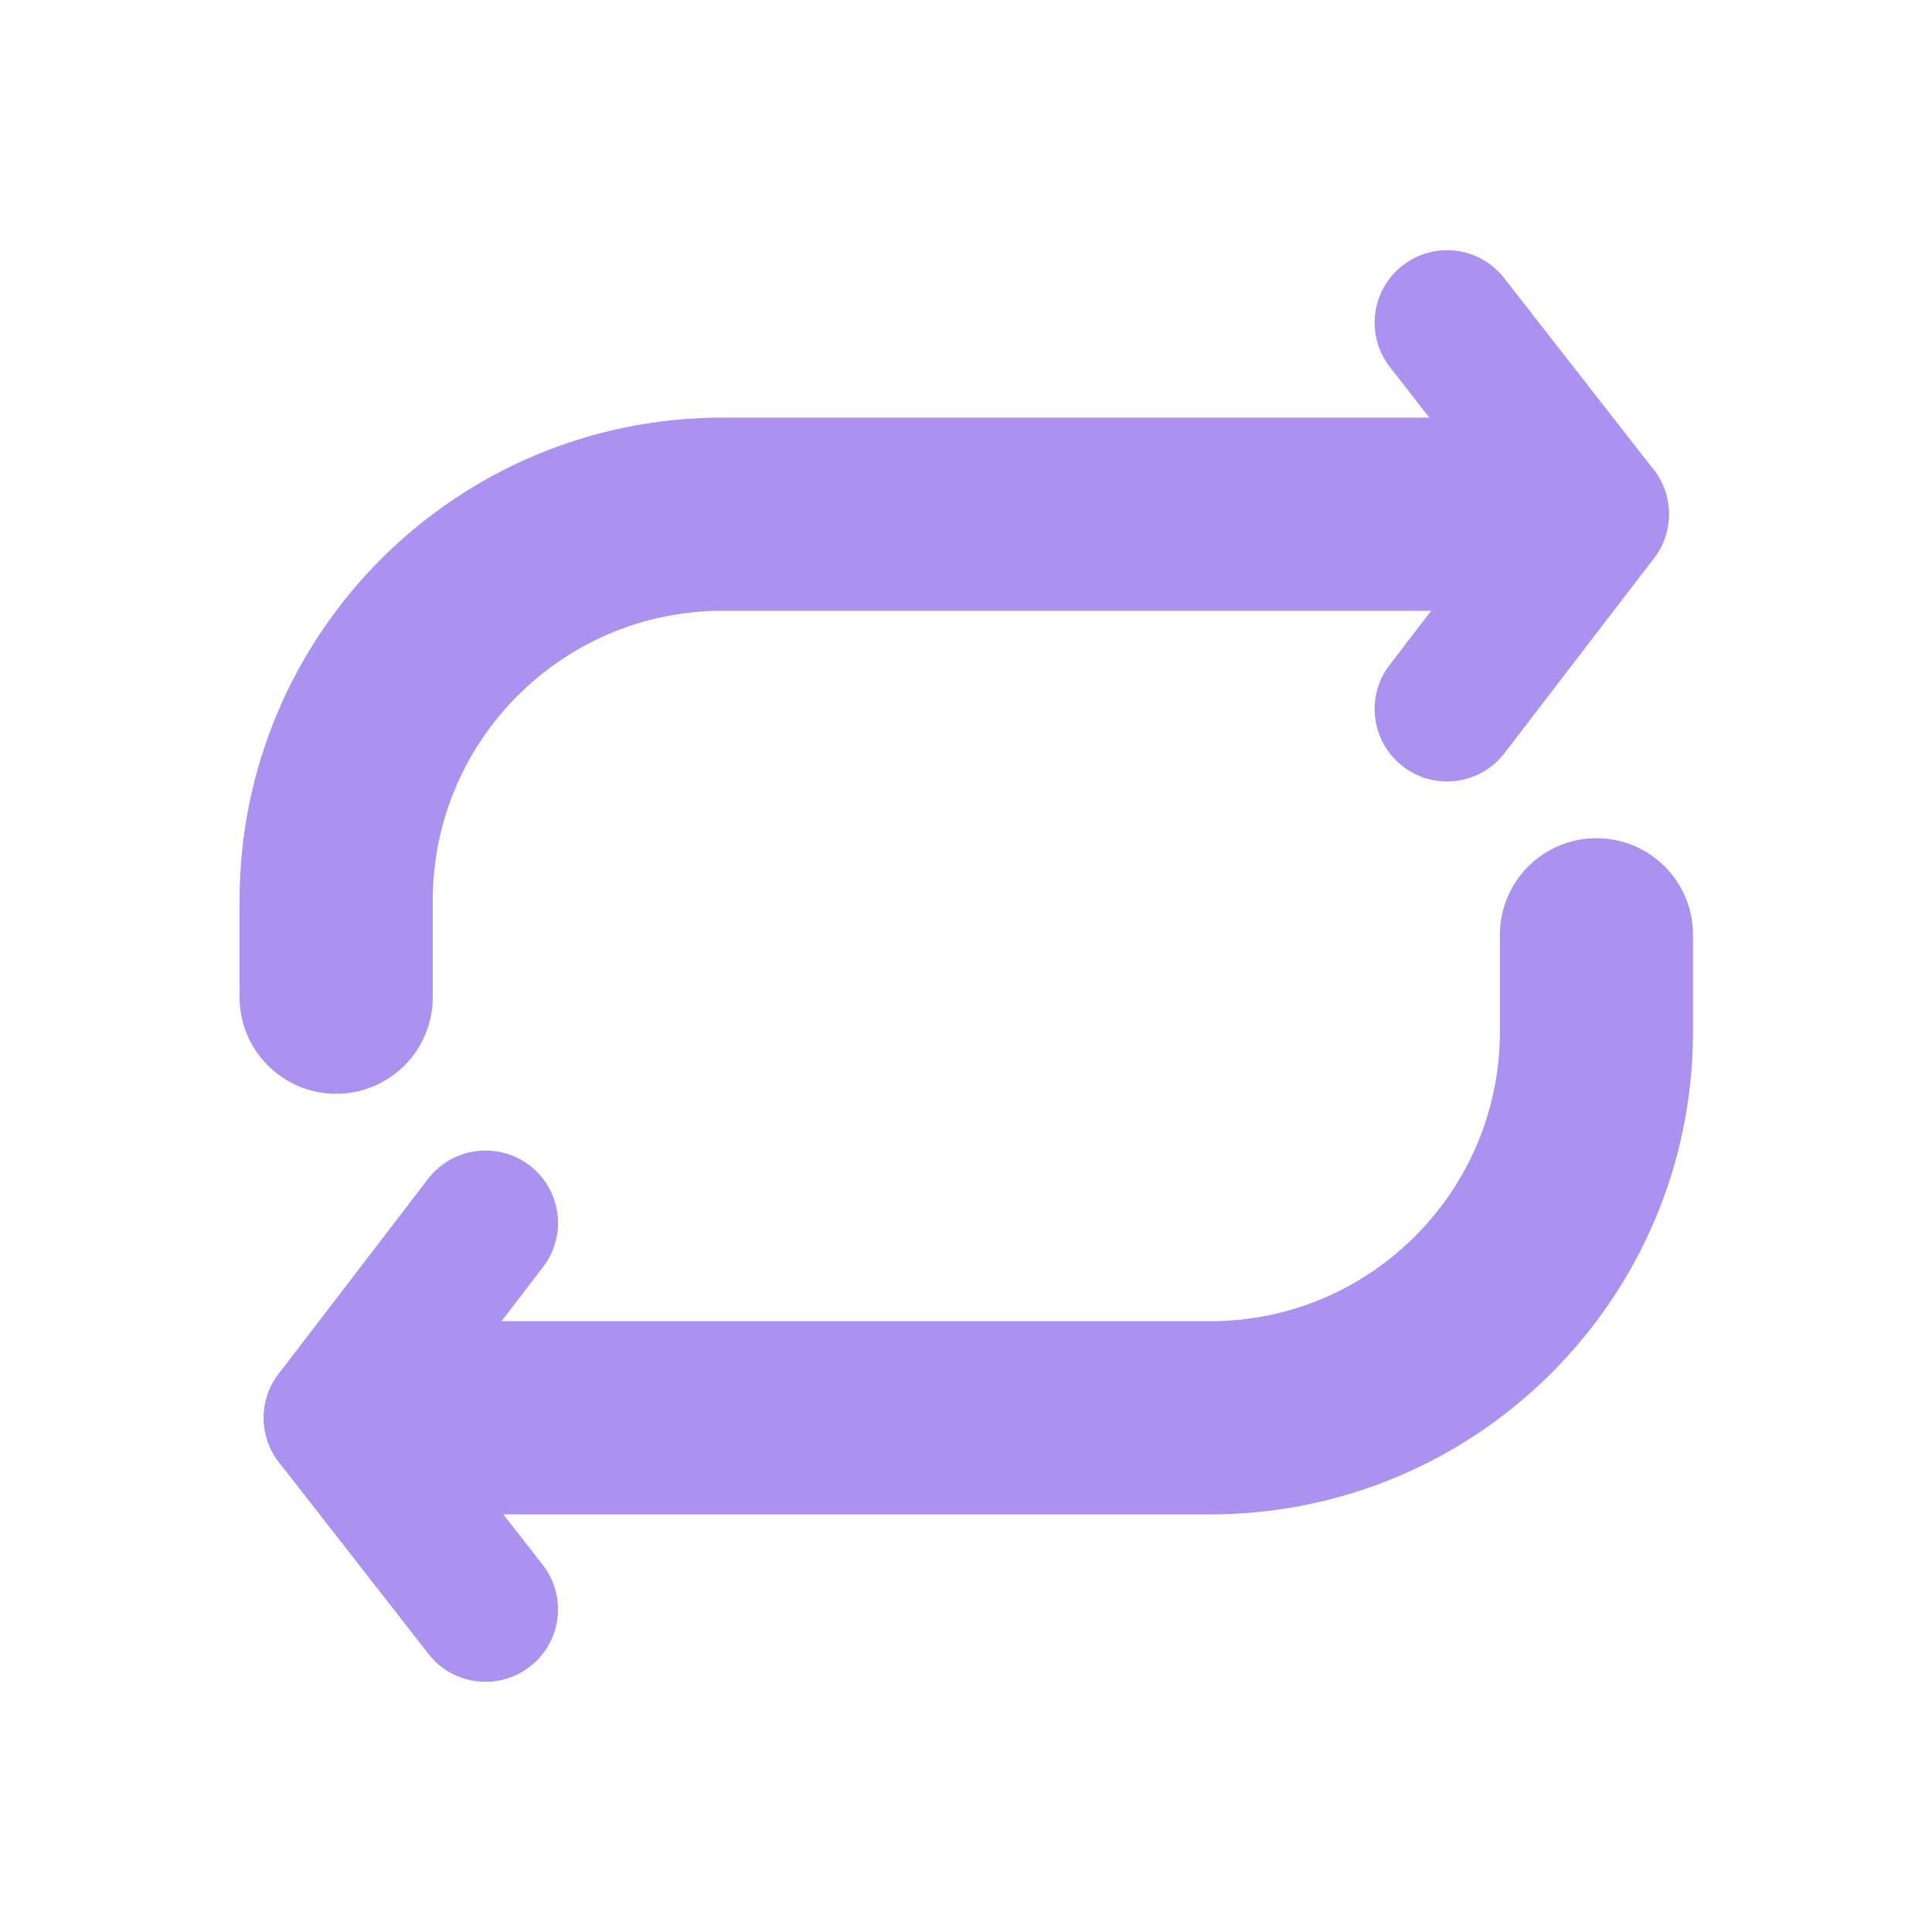 <svg width="20" height="20" viewBox="0 0 20 20" fill="none" xmlns="http://www.w3.org/2000/svg">
<path fill-rule="evenodd" clip-rule="evenodd" d="M14.519 2.749C14.845 2.494 15.316 2.552 15.571 2.879L17.118 4.861C17.373 5.188 17.314 5.659 16.988 5.914C16.661 6.169 16.19 6.11 15.935 5.784L14.389 3.801C14.134 3.475 14.192 3.003 14.519 2.749Z" fill="#AB92F0"/>
<path fill-rule="evenodd" clip-rule="evenodd" d="M16.983 4.727C16.654 4.475 16.183 4.538 15.931 4.866L14.385 6.884C14.133 7.212 14.195 7.683 14.524 7.935C14.852 8.187 15.323 8.125 15.575 7.796L17.122 5.779C17.374 5.45 17.311 4.979 16.983 4.727Z" fill="#AB92F0"/>
<path fill-rule="evenodd" clip-rule="evenodd" d="M2.48 9.323C2.48 6.561 4.719 4.323 7.48 4.323H15.34C15.893 4.323 16.34 4.77 16.34 5.323C16.34 5.875 15.893 6.323 15.34 6.323H7.48C5.823 6.323 4.48 7.666 4.48 9.323V10.323C4.48 10.875 4.032 11.323 3.48 11.323C2.928 11.323 2.48 10.875 2.48 10.323V9.323Z" fill="#AB92F0"/>
<path fill-rule="evenodd" clip-rule="evenodd" d="M5.488 17.251C5.161 17.506 4.69 17.448 4.435 17.121L2.889 15.139C2.634 14.812 2.692 14.341 3.019 14.086C3.345 13.831 3.817 13.889 4.071 14.216L5.618 16.199C5.873 16.525 5.814 16.997 5.488 17.251Z" fill="#AB92F0"/>
<path fill-rule="evenodd" clip-rule="evenodd" d="M3.024 15.273C3.352 15.525 3.823 15.462 4.075 15.134L5.622 13.116C5.874 12.787 5.812 12.317 5.483 12.065C5.154 11.813 4.683 11.875 4.431 12.204L2.885 14.221C2.633 14.55 2.695 15.021 3.024 15.273Z" fill="#AB92F0"/>
<path fill-rule="evenodd" clip-rule="evenodd" d="M17.526 10.677C17.526 13.439 15.288 15.677 12.527 15.677H4.666C4.114 15.677 3.666 15.23 3.666 14.677C3.666 14.125 4.114 13.677 4.666 13.677H12.527C14.183 13.677 15.527 12.334 15.527 10.677V9.677C15.527 9.125 15.974 8.677 16.526 8.677C17.079 8.677 17.526 9.125 17.526 9.677V10.677Z" fill="#AB92F0"/>
</svg>
